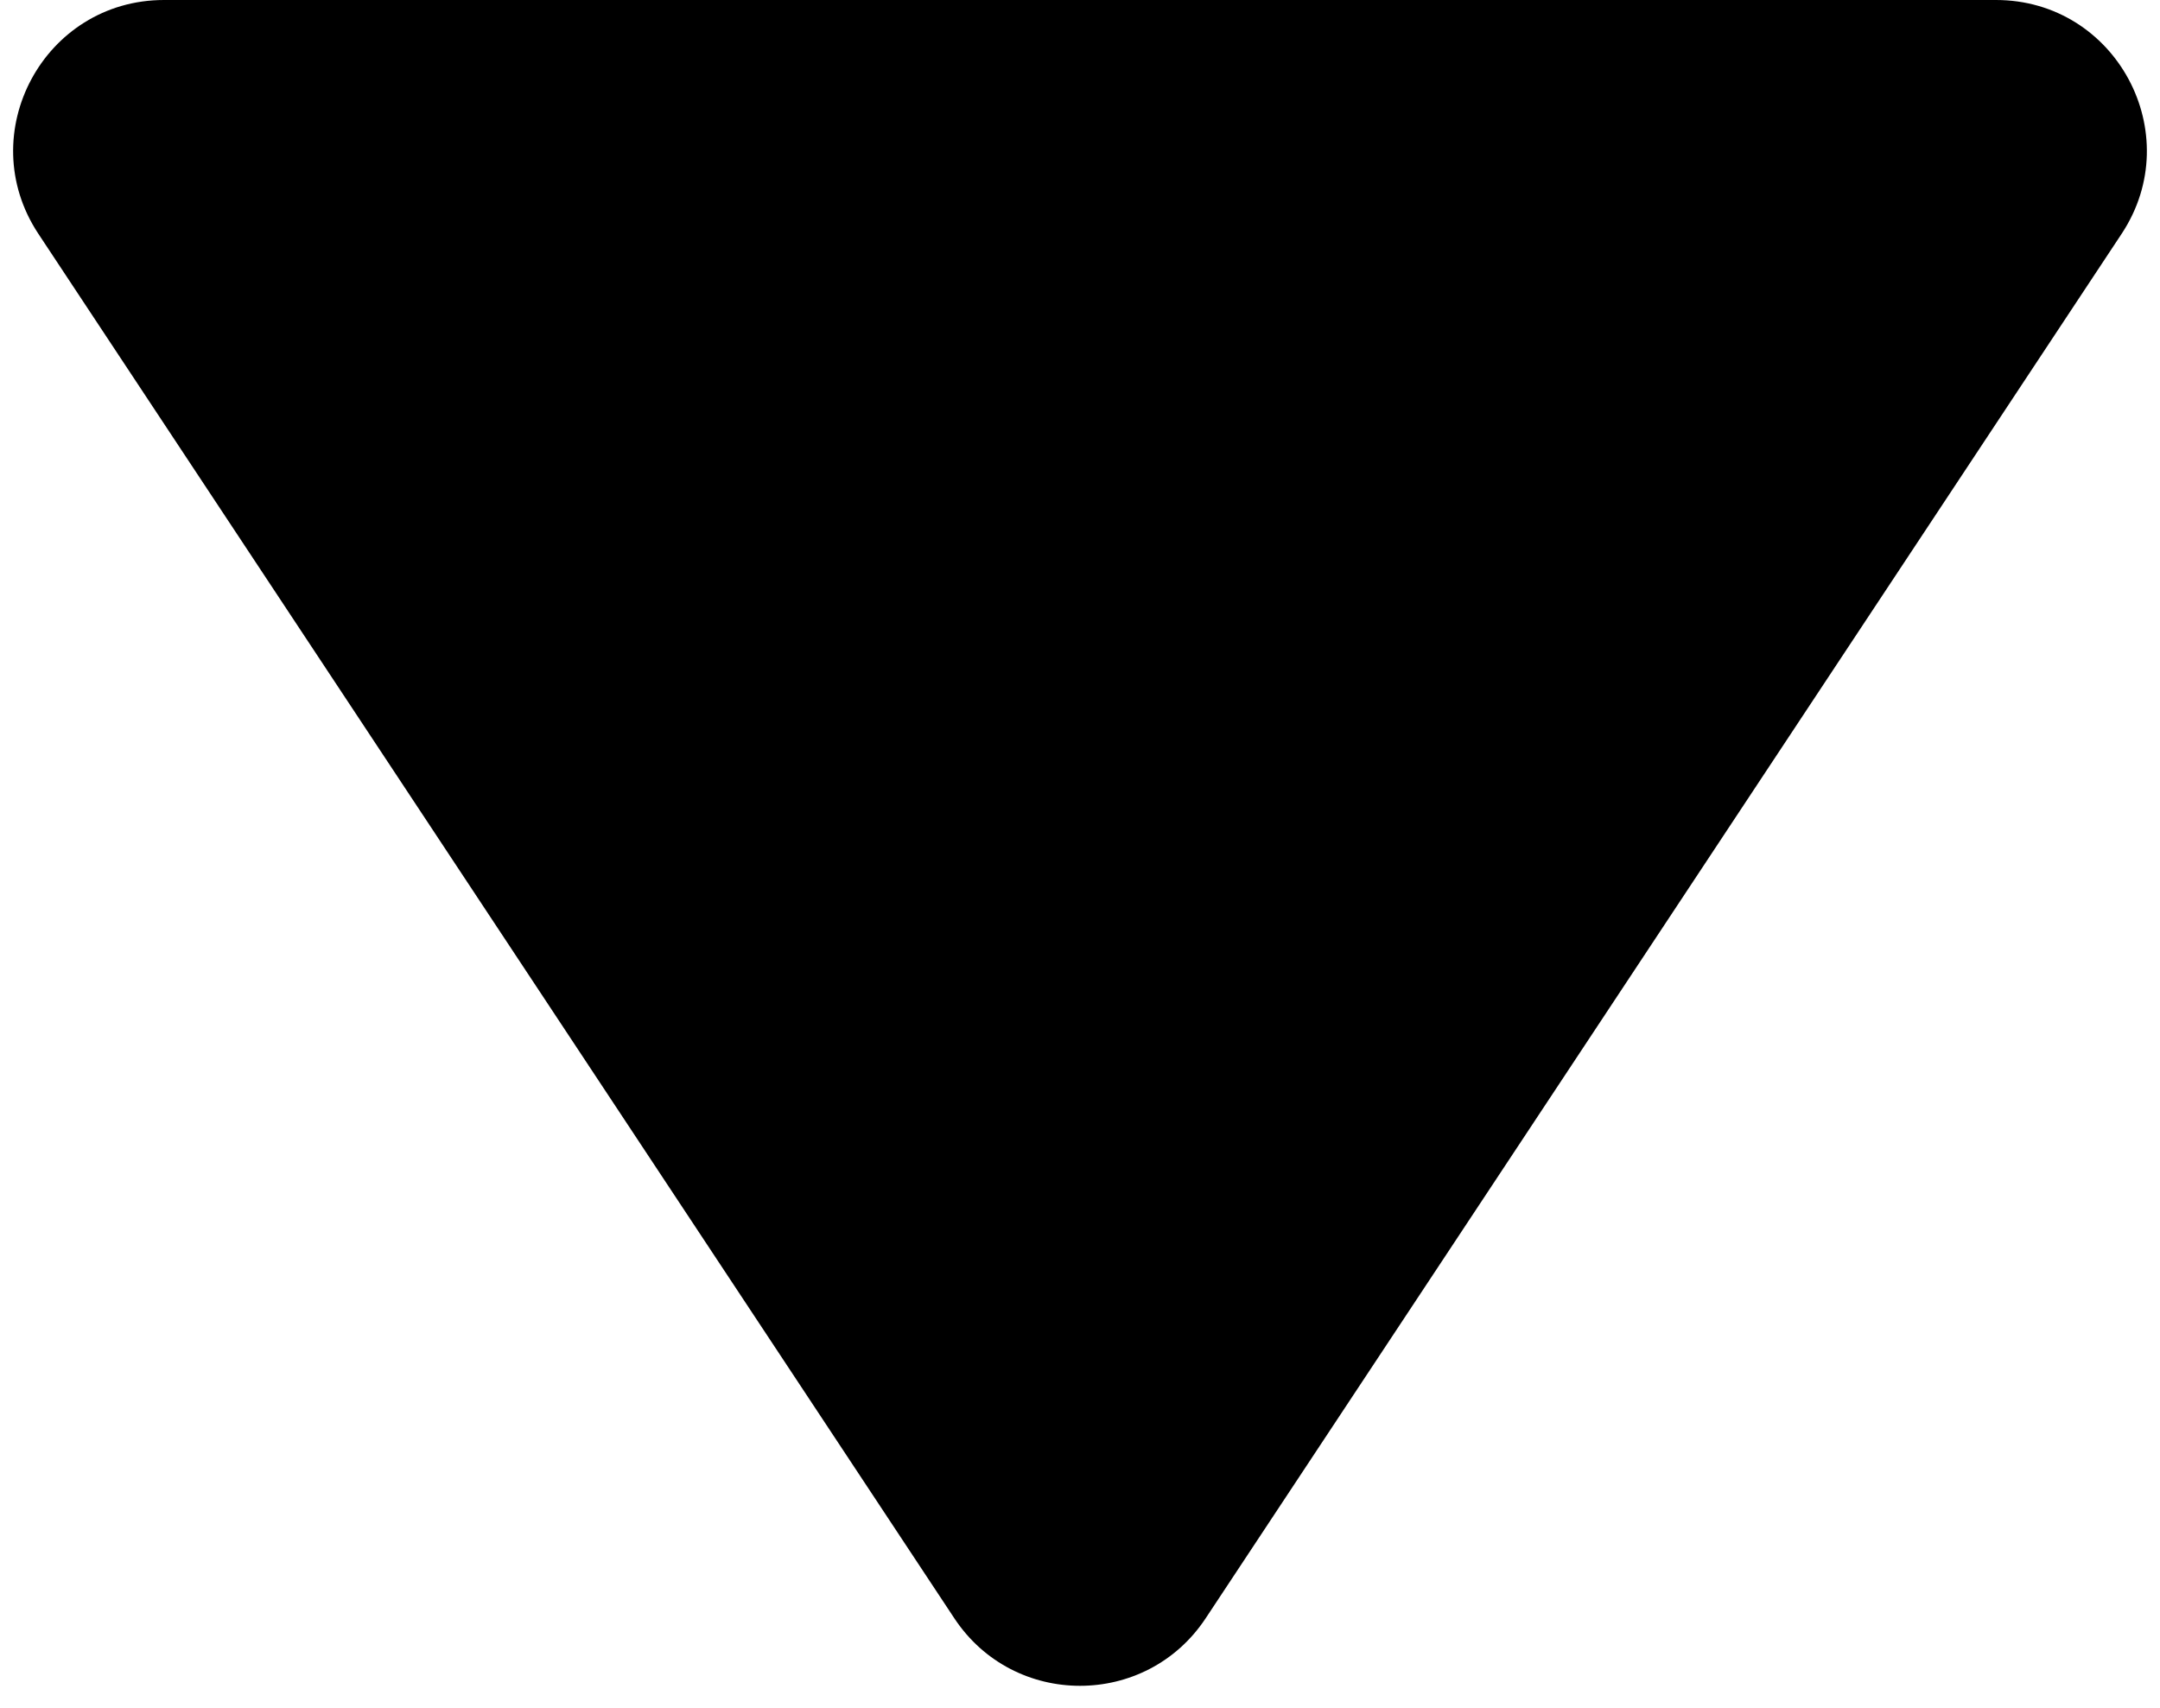 <svg width="43" height="34" viewBox="0 0 43 34" fill="none" xmlns="http://www.w3.org/2000/svg">
<path d="M24.002 32.218C22.816 34.011 20.184 34.011 18.998 32.218L0.764 4.655C-0.555 2.661 0.875 0 3.266 0L39.734 0C42.125 0 43.555 2.661 42.236 4.655L24.002 32.218Z" fill="black"/>
</svg>
